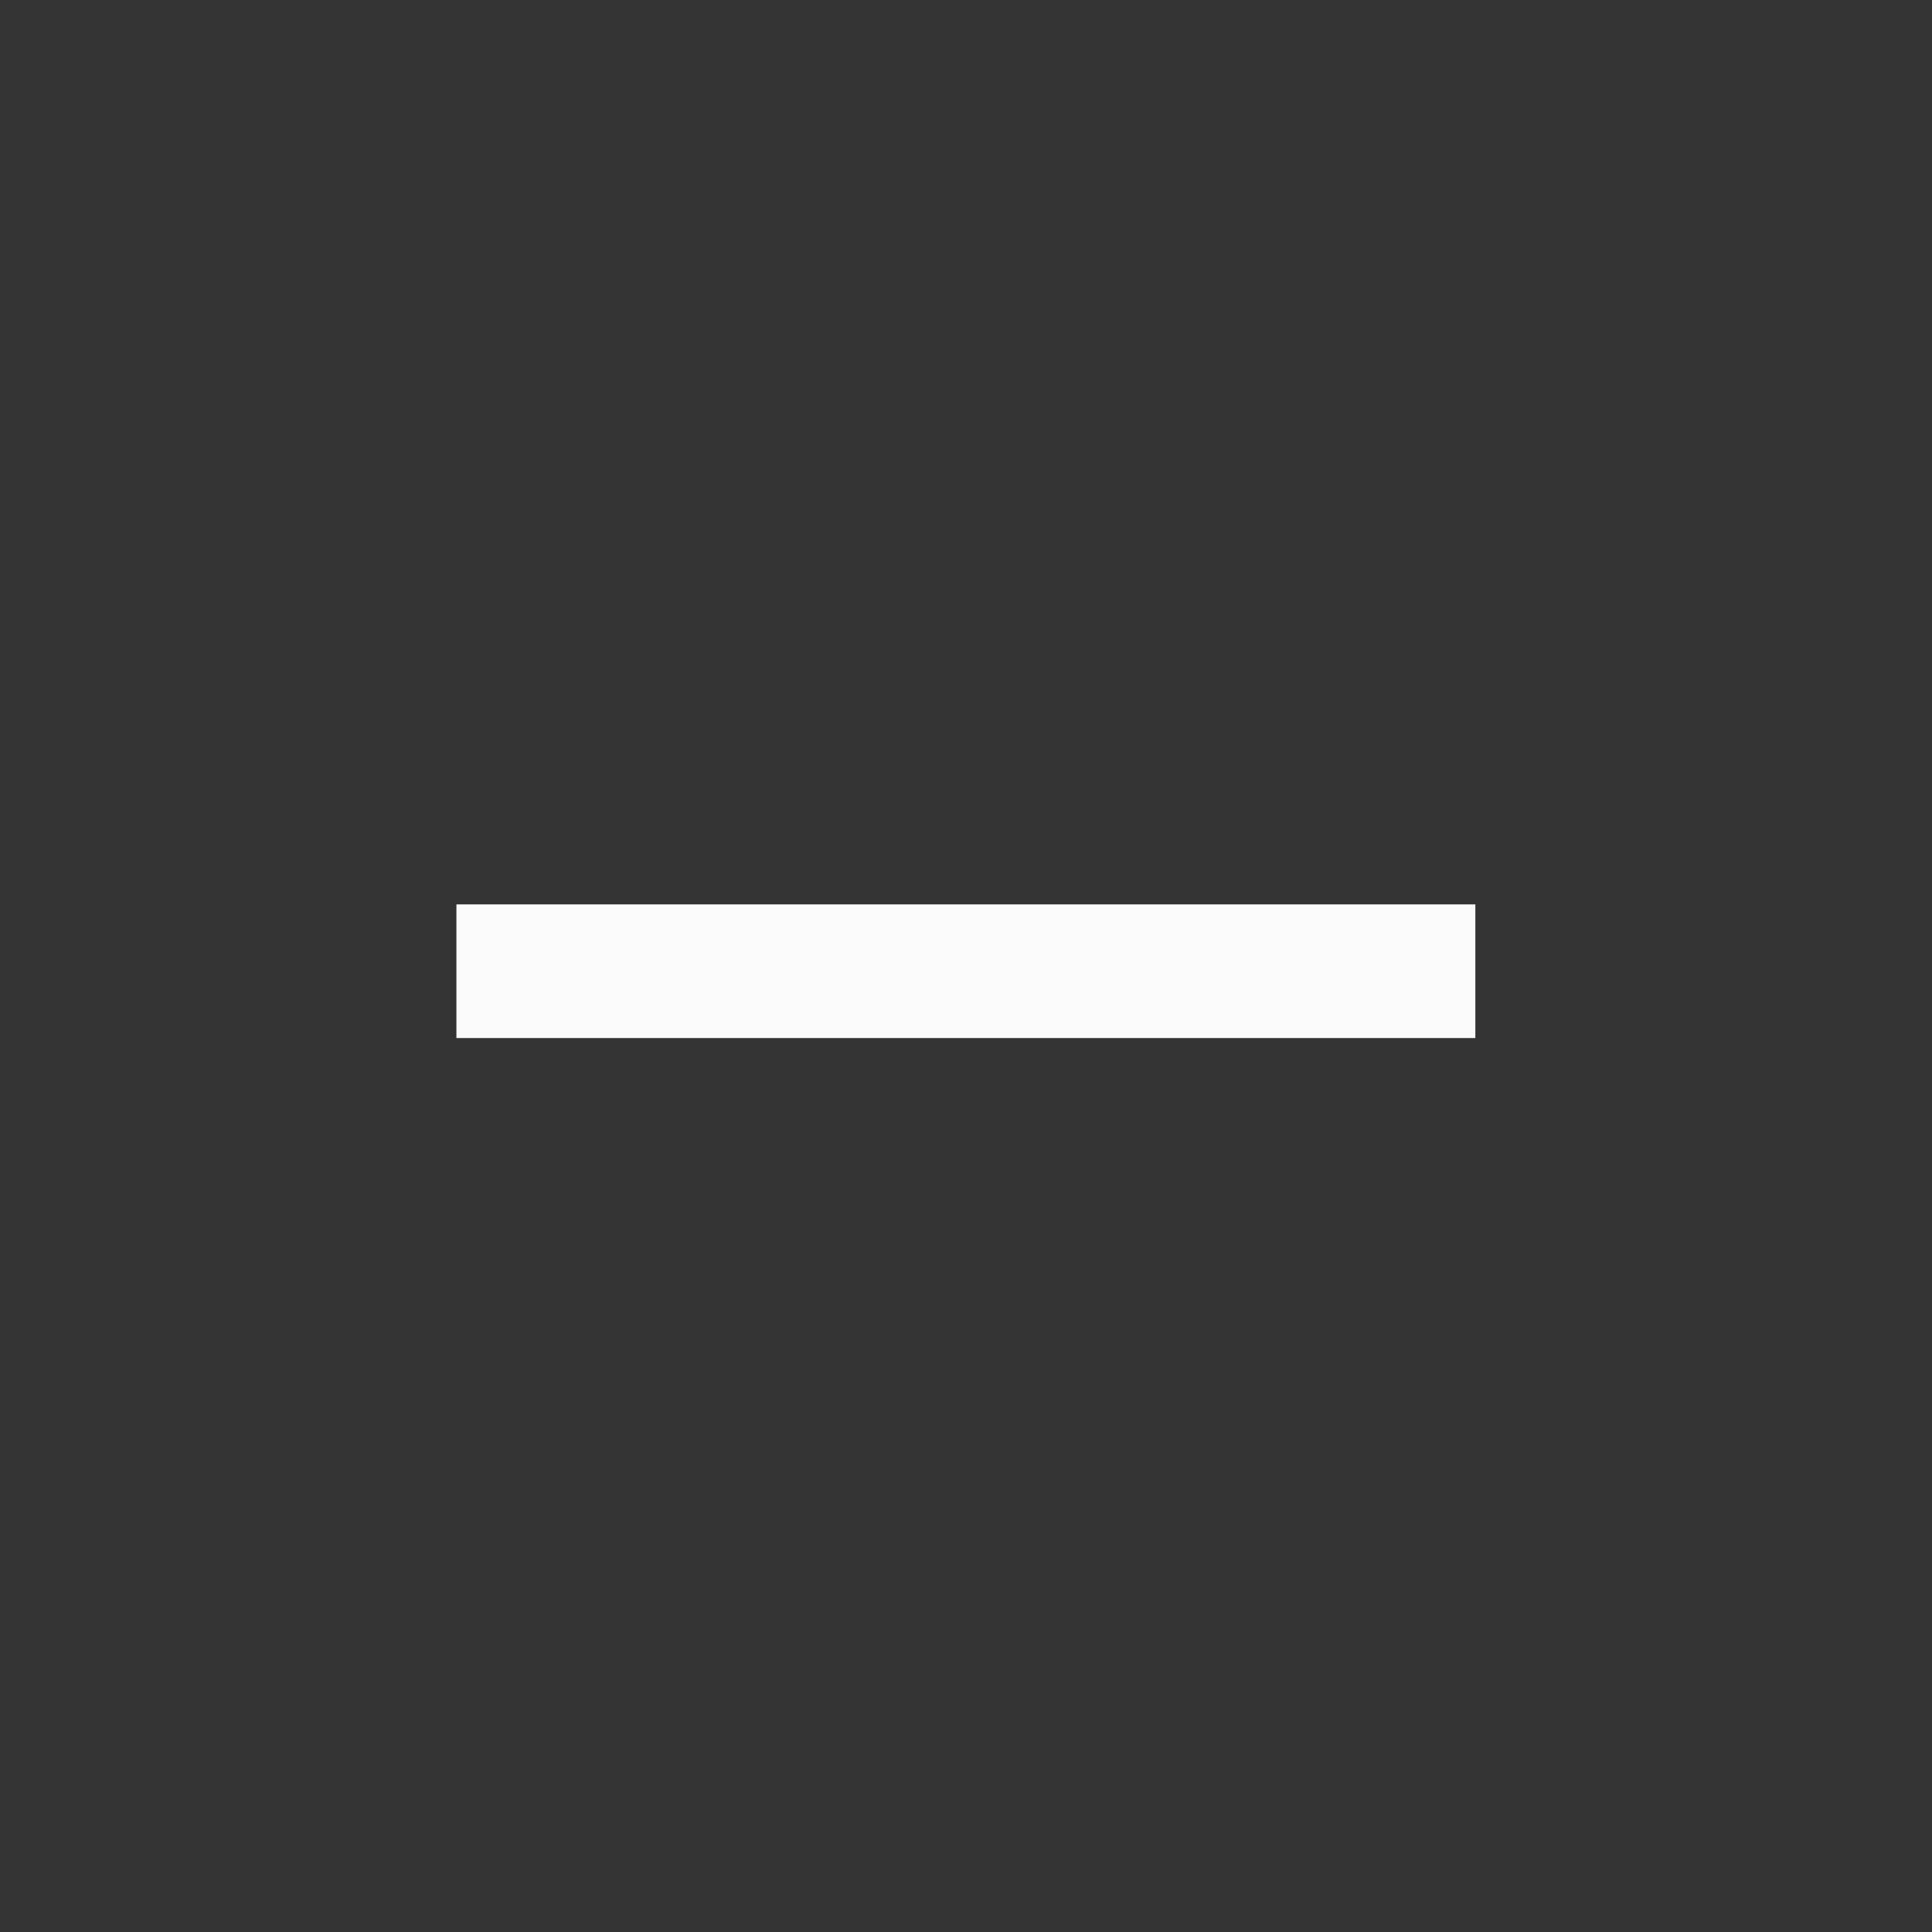 <svg width="32px" height="32px" version="1.1" viewBox="0 0 15.552 15.552" xmlns="http://www.w3.org/2000/svg">
 <rect x="0" y="0" width="15.552" height="15.552" fill="#333333" stroke="none"/>
 <g transform="translate(-55.064 -79.494)">
  <g>
   <circle d="m 70.115,87.143 a 7.276,7.276 0 0 1 -7.136,7.402 7.276,7.276 0 0 1 -7.414,-7.124 7.276,7.276 0 0 1 7.112,-7.425 7.276,7.276 0 0 1 7.437,7.099" fill-opacity="0" stroke="#fff" stroke-linecap="round" stroke-linejoin="round" style="paint-order:stroke markers fill"/>
   <path d="m58.738 87.312h8.202z" fill="none" stroke="#fbfbfb" stroke-width="1.076"/>
  </g>
 </g>
</svg>
